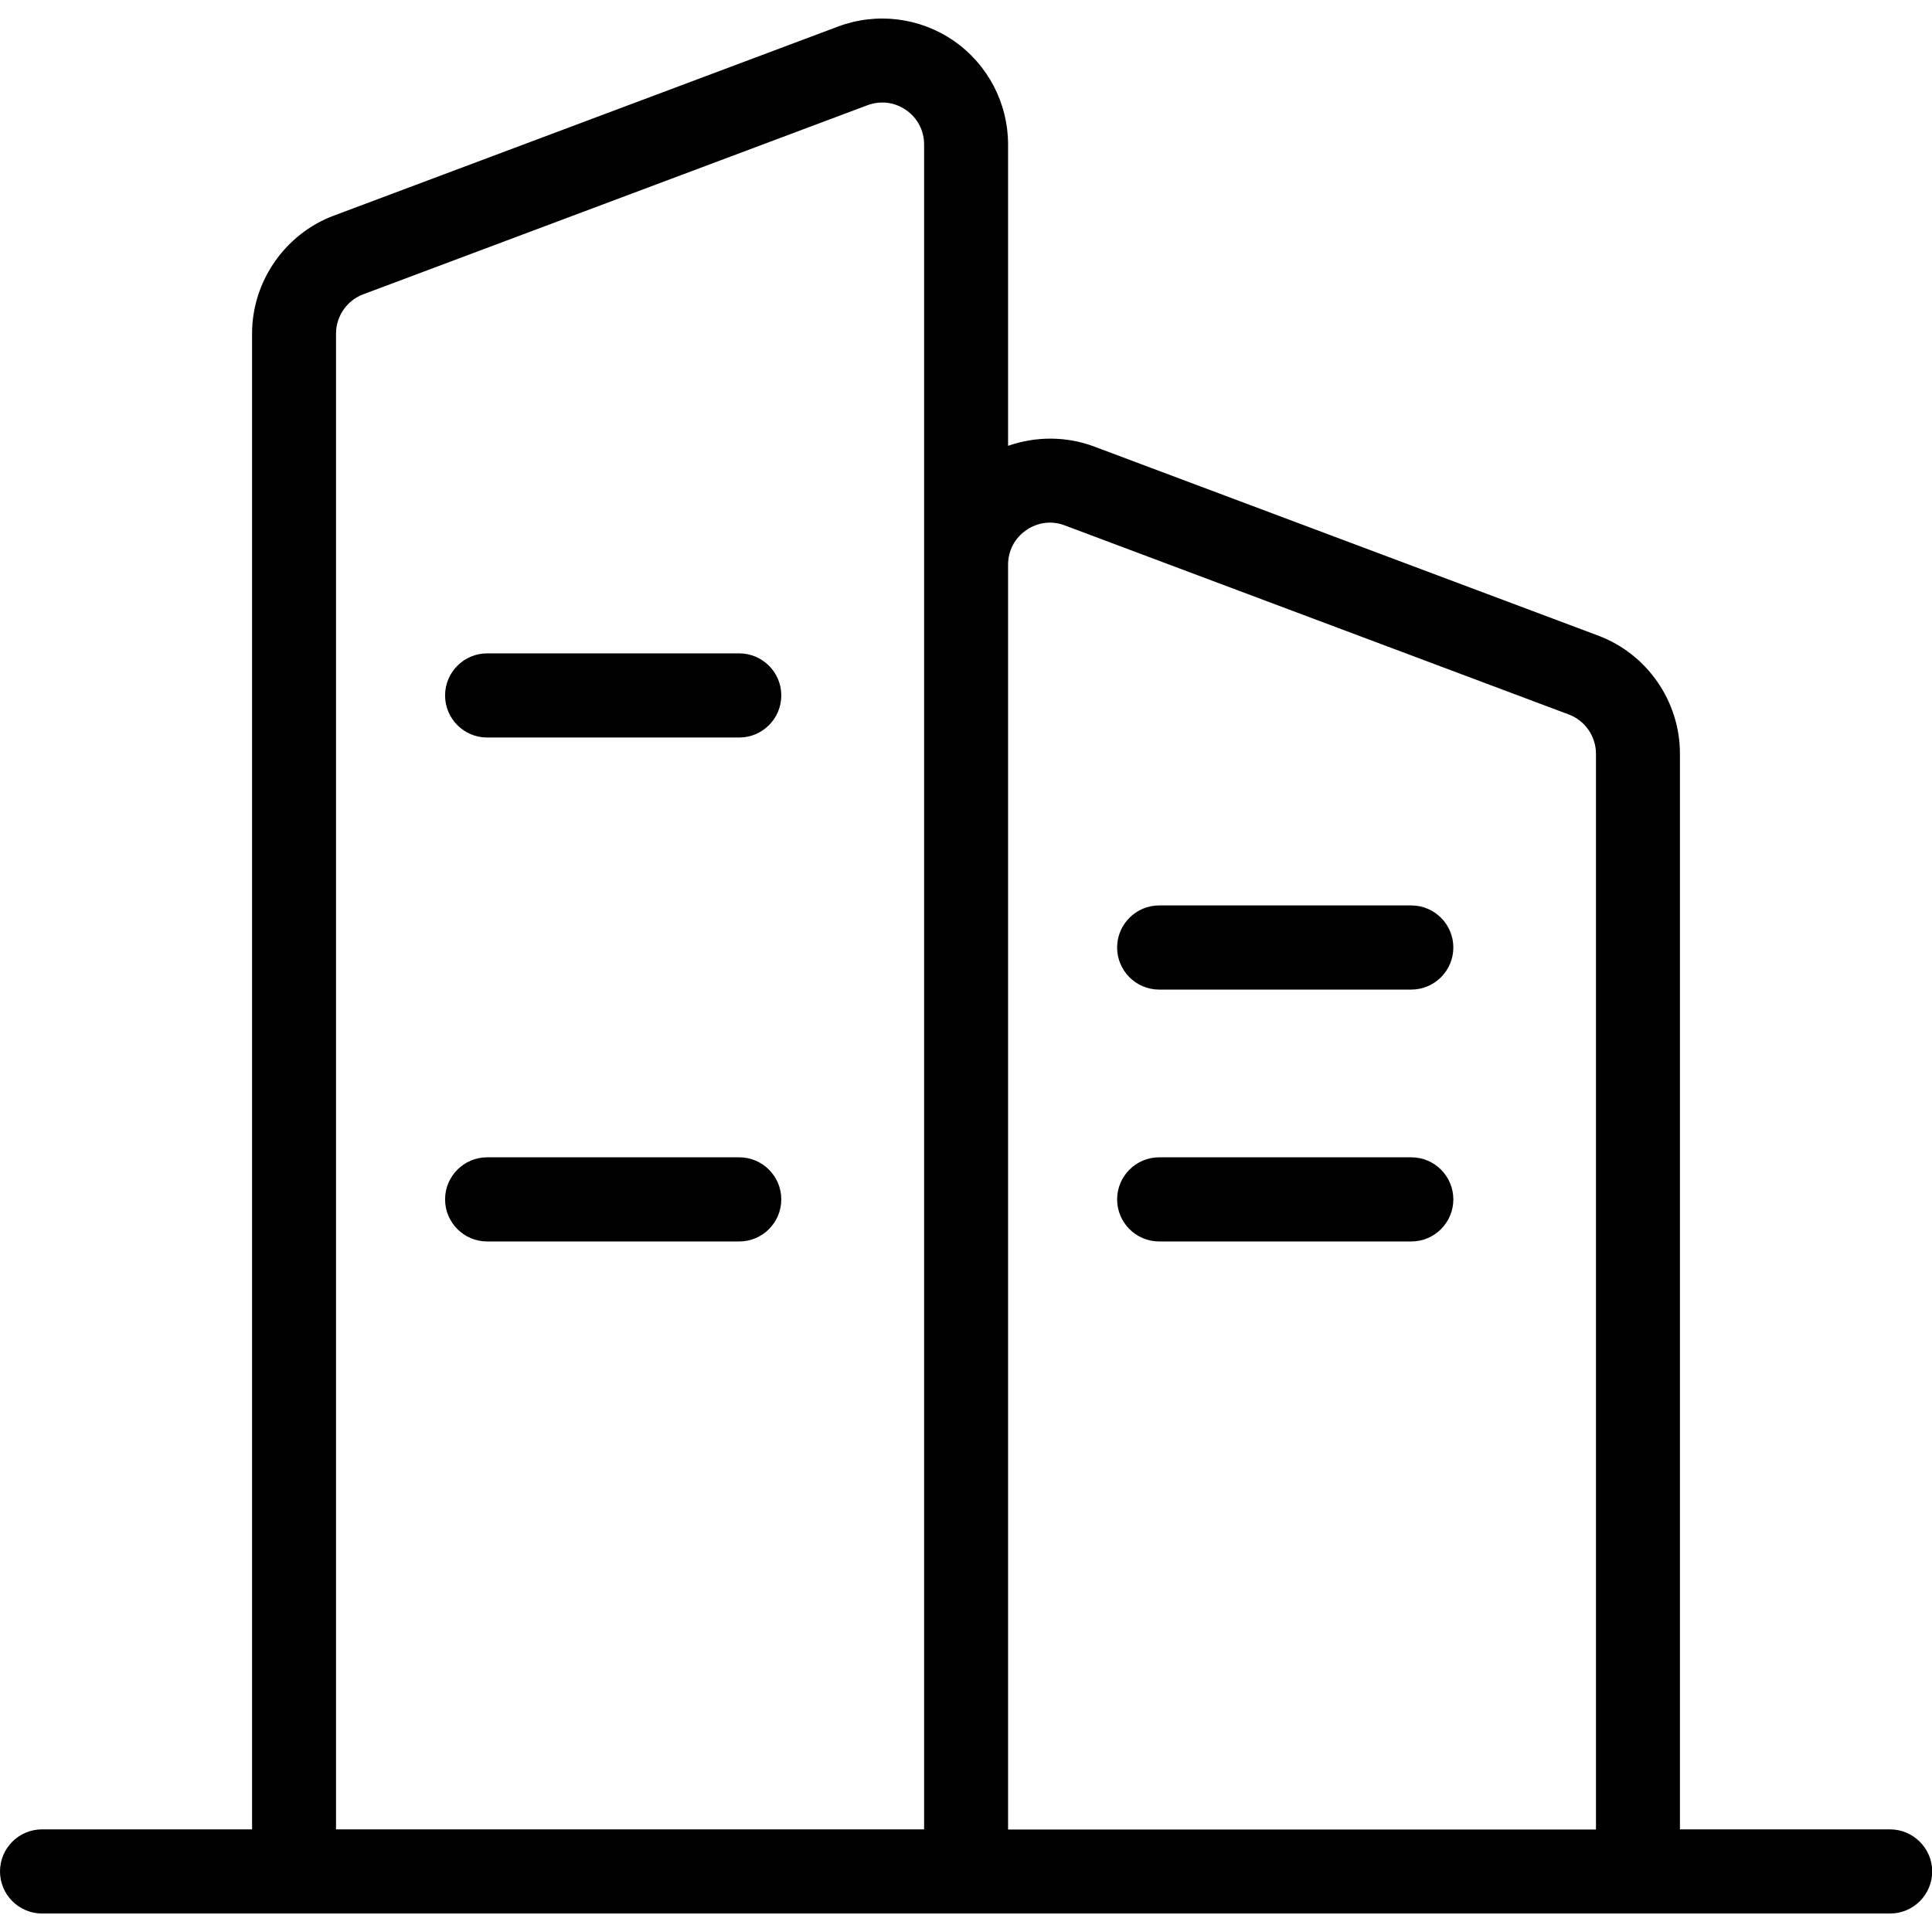 <?xml version="1.0" standalone="no"?><!DOCTYPE svg PUBLIC "-//W3C//DTD SVG 1.1//EN" "http://www.w3.org/Graphics/SVG/1.1/DTD/svg11.dtd"><svg t="1693734545795" class="icon" viewBox="0 0 1024 1024" version="1.1" xmlns="http://www.w3.org/2000/svg" p-id="10971" xmlns:xlink="http://www.w3.org/1999/xlink" width="200" height="200"><path d="M1001.7 969.6H890.4V399.4c0-27.7-17.4-52.8-43.3-62.5L580 236.7c-14.9-5.6-31.1-5.5-45.7-0.4V76.6c0-21.9-10.7-42.4-28.7-54.9s-41-15.3-61.5-7.6L176.9 114.3c-25.9 9.7-43.3 34.9-43.3 62.5v792.8H22.3C10 969.6 0 979.6 0 991.9s10 22.3 22.3 22.3H1001.8c12.3 0 22.3-10 22.3-22.3s-10.1-22.3-22.4-22.3zM178.1 176.8c0-9.2 5.8-17.6 14.4-20.8L459.7 55.8c7-2.6 14.4-1.7 20.5 2.5s9.6 10.9 9.6 18.3v893H178.1V176.8z m356.2 792.8V299.3c0-7.4 3.5-14.1 9.6-18.3 6.1-4.2 13.6-5.2 20.5-2.5l267.1 100.2c8.6 3.2 14.4 11.6 14.4 20.8v570.2H534.3z" p-id="10972"></path><path d="M391.8 346.3H258.2c-12.3 0-22.3 10-22.3 22.3s10 22.3 22.3 22.3h133.6c12.3 0 22.3-10 22.3-22.3s-10-22.3-22.3-22.3zM748 479.9H614.4c-12.3 0-22.3 10-22.3 22.3s10 22.3 22.3 22.3H748c12.3 0 22.3-10 22.3-22.3s-10-22.3-22.3-22.3zM748 613.4H614.4c-12.3 0-22.3 10-22.3 22.3s10 22.3 22.3 22.3H748c12.3 0 22.3-10 22.3-22.3s-10-22.3-22.3-22.3zM391.8 613.4H258.2c-12.3 0-22.3 10-22.3 22.3s10 22.3 22.3 22.3h133.6c12.3 0 22.3-10 22.3-22.3s-10-22.3-22.3-22.3z" p-id="10973"></path></svg>